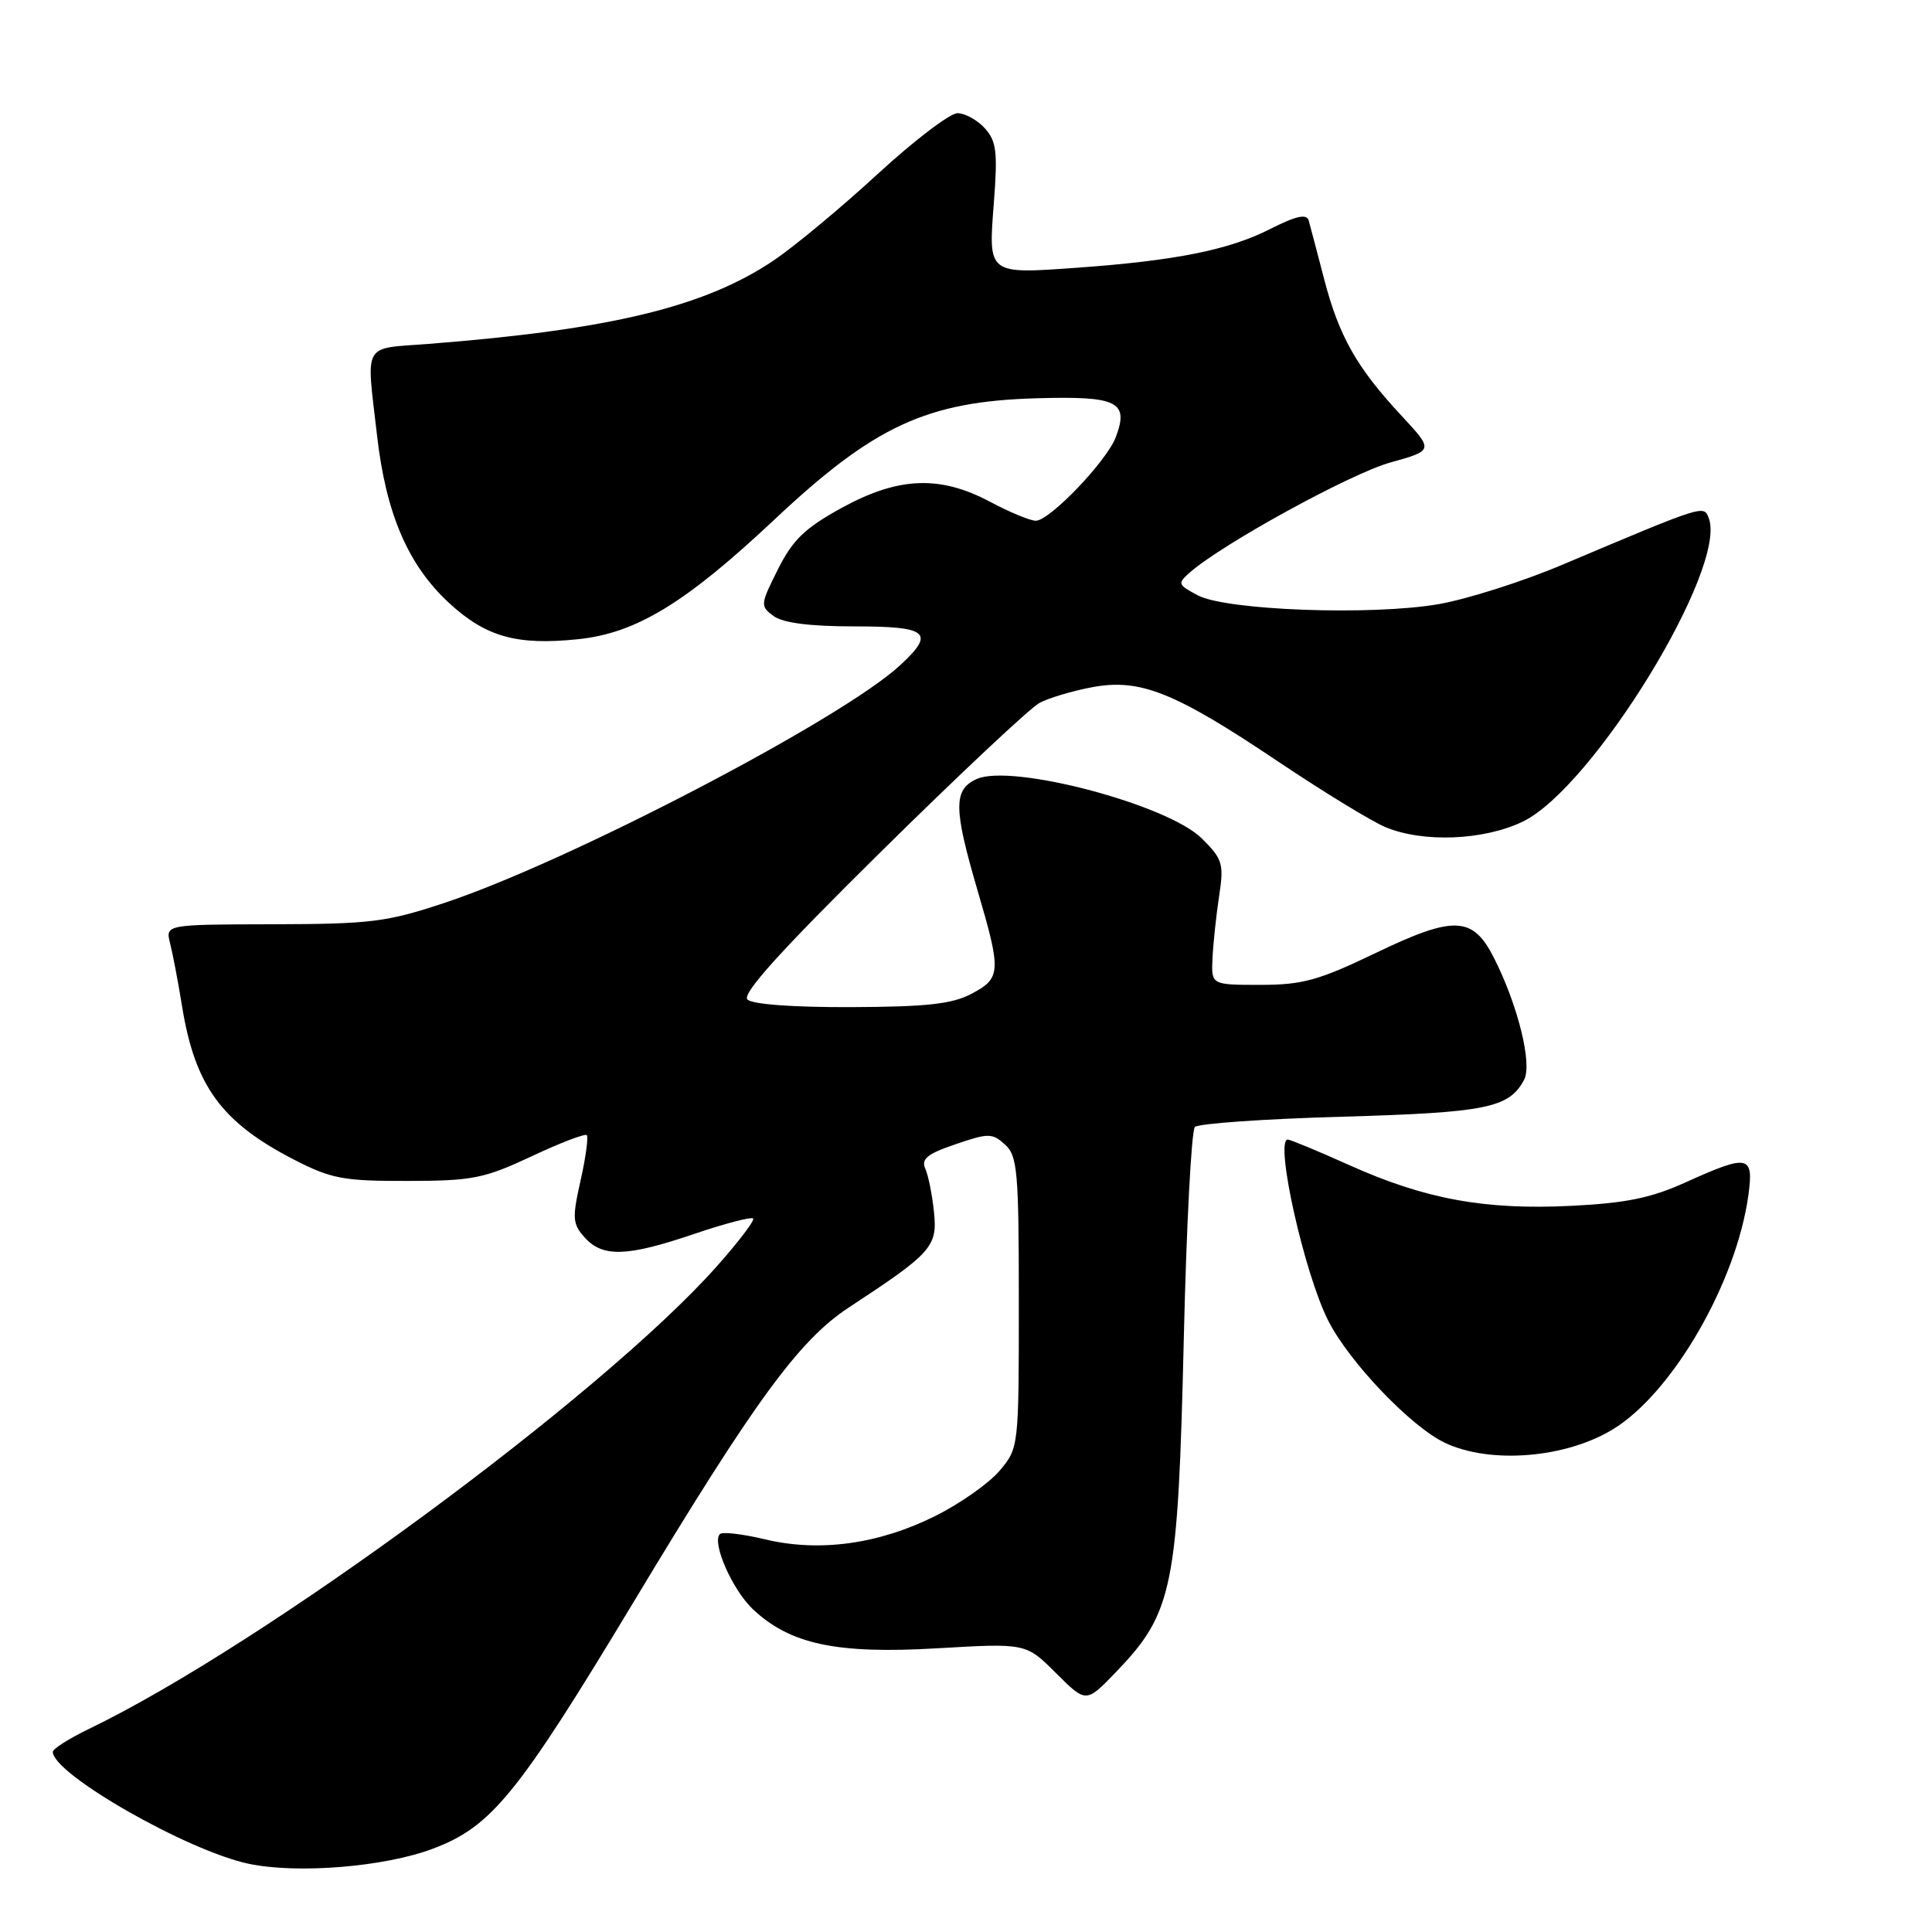 <?xml version="1.0" encoding="UTF-8" standalone="no"?>
<!DOCTYPE svg PUBLIC "-//W3C//DTD SVG 1.1//EN" "http://www.w3.org/Graphics/SVG/1.1/DTD/svg11.dtd" >
<svg xmlns="http://www.w3.org/2000/svg" xmlns:xlink="http://www.w3.org/1999/xlink" version="1.1" viewBox="0 0 256 256">
 <g >
 <path fill="currentColor"
d=" M 57.31 244.98 C 65.11 242.07 68.57 237.82 83.94 212.30 C 100.01 185.59 105.89 177.56 112.50 173.23 C 123.46 166.04 124.23 165.19 123.76 160.63 C 123.53 158.36 123.01 155.76 122.61 154.87 C 122.03 153.57 122.86 152.89 126.61 151.62 C 130.99 150.12 131.48 150.13 133.17 151.66 C 134.82 153.15 135.00 155.19 135.00 172.58 C 135.00 191.75 134.99 191.86 132.46 194.87 C 131.06 196.53 127.23 199.23 123.94 200.87 C 116.45 204.61 108.57 205.70 101.37 203.97 C 98.41 203.26 95.72 202.95 95.39 203.27 C 94.28 204.39 97.04 210.66 99.77 213.24 C 104.71 217.88 110.86 219.19 124.16 218.41 C 135.95 217.72 135.95 217.72 139.93 221.70 C 143.91 225.67 143.91 225.67 147.84 221.59 C 155.44 213.69 156.08 210.52 156.86 177.33 C 157.21 162.39 157.87 149.79 158.33 149.33 C 158.79 148.87 167.56 148.26 177.83 147.97 C 196.96 147.42 199.96 146.82 201.95 143.08 C 203.07 140.99 201.12 133.14 197.93 126.87 C 195.14 121.39 192.67 121.29 182.34 126.25 C 174.73 129.91 172.59 130.50 167.00 130.50 C 160.50 130.50 160.50 130.50 160.66 127.00 C 160.75 125.08 161.14 121.38 161.53 118.80 C 162.19 114.46 162.02 113.86 159.27 111.12 C 154.77 106.61 134.01 101.13 129.40 103.23 C 126.32 104.63 126.34 107.10 129.52 117.95 C 132.70 128.78 132.65 129.60 128.75 131.67 C 126.18 133.04 122.84 133.41 112.80 133.45 C 105.10 133.48 99.68 133.08 99.04 132.44 C 98.28 131.68 103.47 125.95 116.74 112.85 C 127.06 102.66 136.51 93.79 137.74 93.14 C 138.97 92.48 142.10 91.55 144.71 91.06 C 151.07 89.87 155.63 91.69 169.36 100.91 C 175.34 104.92 181.74 108.83 183.58 109.60 C 188.59 111.69 196.62 111.36 201.79 108.86 C 211.08 104.36 228.94 75.21 226.42 68.65 C 225.75 66.90 225.91 66.85 207.00 74.84 C 201.78 77.05 194.41 79.39 190.64 80.05 C 181.77 81.59 162.49 80.89 158.70 78.88 C 156.04 77.47 156.00 77.32 157.70 75.82 C 162.03 72.04 179.00 62.73 184.24 61.28 C 189.97 59.68 189.97 59.68 185.71 55.09 C 179.78 48.72 177.42 44.55 175.46 37.00 C 174.53 33.42 173.61 29.93 173.41 29.22 C 173.14 28.29 171.75 28.60 168.21 30.39 C 162.84 33.11 155.77 34.53 142.93 35.46 C 130.82 36.33 130.95 36.43 131.69 26.90 C 132.21 20.13 132.04 18.70 130.49 16.99 C 129.50 15.90 127.87 15.00 126.87 15.00 C 125.87 15.00 121.10 18.64 116.27 23.08 C 111.45 27.52 105.25 32.67 102.50 34.52 C 93.37 40.67 80.86 43.69 56.75 45.57 C 47.93 46.25 48.52 45.20 49.96 57.70 C 51.15 68.10 54.08 74.90 59.52 79.91 C 64.38 84.39 68.47 85.54 76.58 84.70 C 84.28 83.91 90.83 79.92 102.57 68.89 C 115.85 56.40 122.82 53.18 137.42 52.77 C 148.10 52.47 149.62 53.22 147.85 57.92 C 146.67 61.08 139.09 69.00 137.25 69.00 C 136.51 69.00 133.80 67.88 131.21 66.50 C 124.54 62.95 119.05 63.17 111.50 67.31 C 106.65 69.98 105.04 71.53 103.08 75.44 C 100.73 80.12 100.72 80.32 102.52 81.64 C 103.76 82.54 107.33 83.00 113.19 83.00 C 123.01 83.00 123.97 83.81 119.25 88.17 C 111.52 95.31 75.45 114.13 59.00 119.60 C 51.29 122.17 49.18 122.44 36.21 122.47 C 21.91 122.50 21.91 122.50 22.54 125.00 C 22.89 126.38 23.61 130.14 24.13 133.37 C 25.84 143.91 29.37 148.73 39.00 153.68 C 43.91 156.20 45.52 156.50 54.00 156.48 C 62.61 156.47 64.15 156.16 70.41 153.23 C 74.21 151.44 77.51 150.18 77.75 150.41 C 77.98 150.65 77.62 153.35 76.93 156.42 C 75.80 161.45 75.86 162.19 77.50 164.00 C 79.88 166.63 83.11 166.52 91.99 163.50 C 96.03 162.13 99.54 161.21 99.79 161.46 C 100.04 161.70 97.82 164.61 94.87 167.92 C 79.57 185.05 34.91 217.93 11.75 229.11 C 9.14 230.37 7.00 231.73 7.00 232.13 C 7.00 235.07 24.91 245.29 33.00 246.97 C 39.45 248.31 50.92 247.38 57.31 244.98 Z  M 213.77 189.36 C 221.64 184.53 230.09 169.90 231.67 158.36 C 232.40 153.05 231.68 152.90 223.37 156.66 C 218.79 158.74 215.46 159.42 208.20 159.78 C 196.78 160.35 188.86 158.90 178.87 154.42 C 174.68 152.54 170.98 151.00 170.64 151.00 C 168.86 151.00 172.83 168.79 176.01 175.02 C 178.82 180.54 187.01 189.09 191.48 191.19 C 197.51 194.03 207.50 193.21 213.77 189.36 Z "/>
</g>
</svg>
